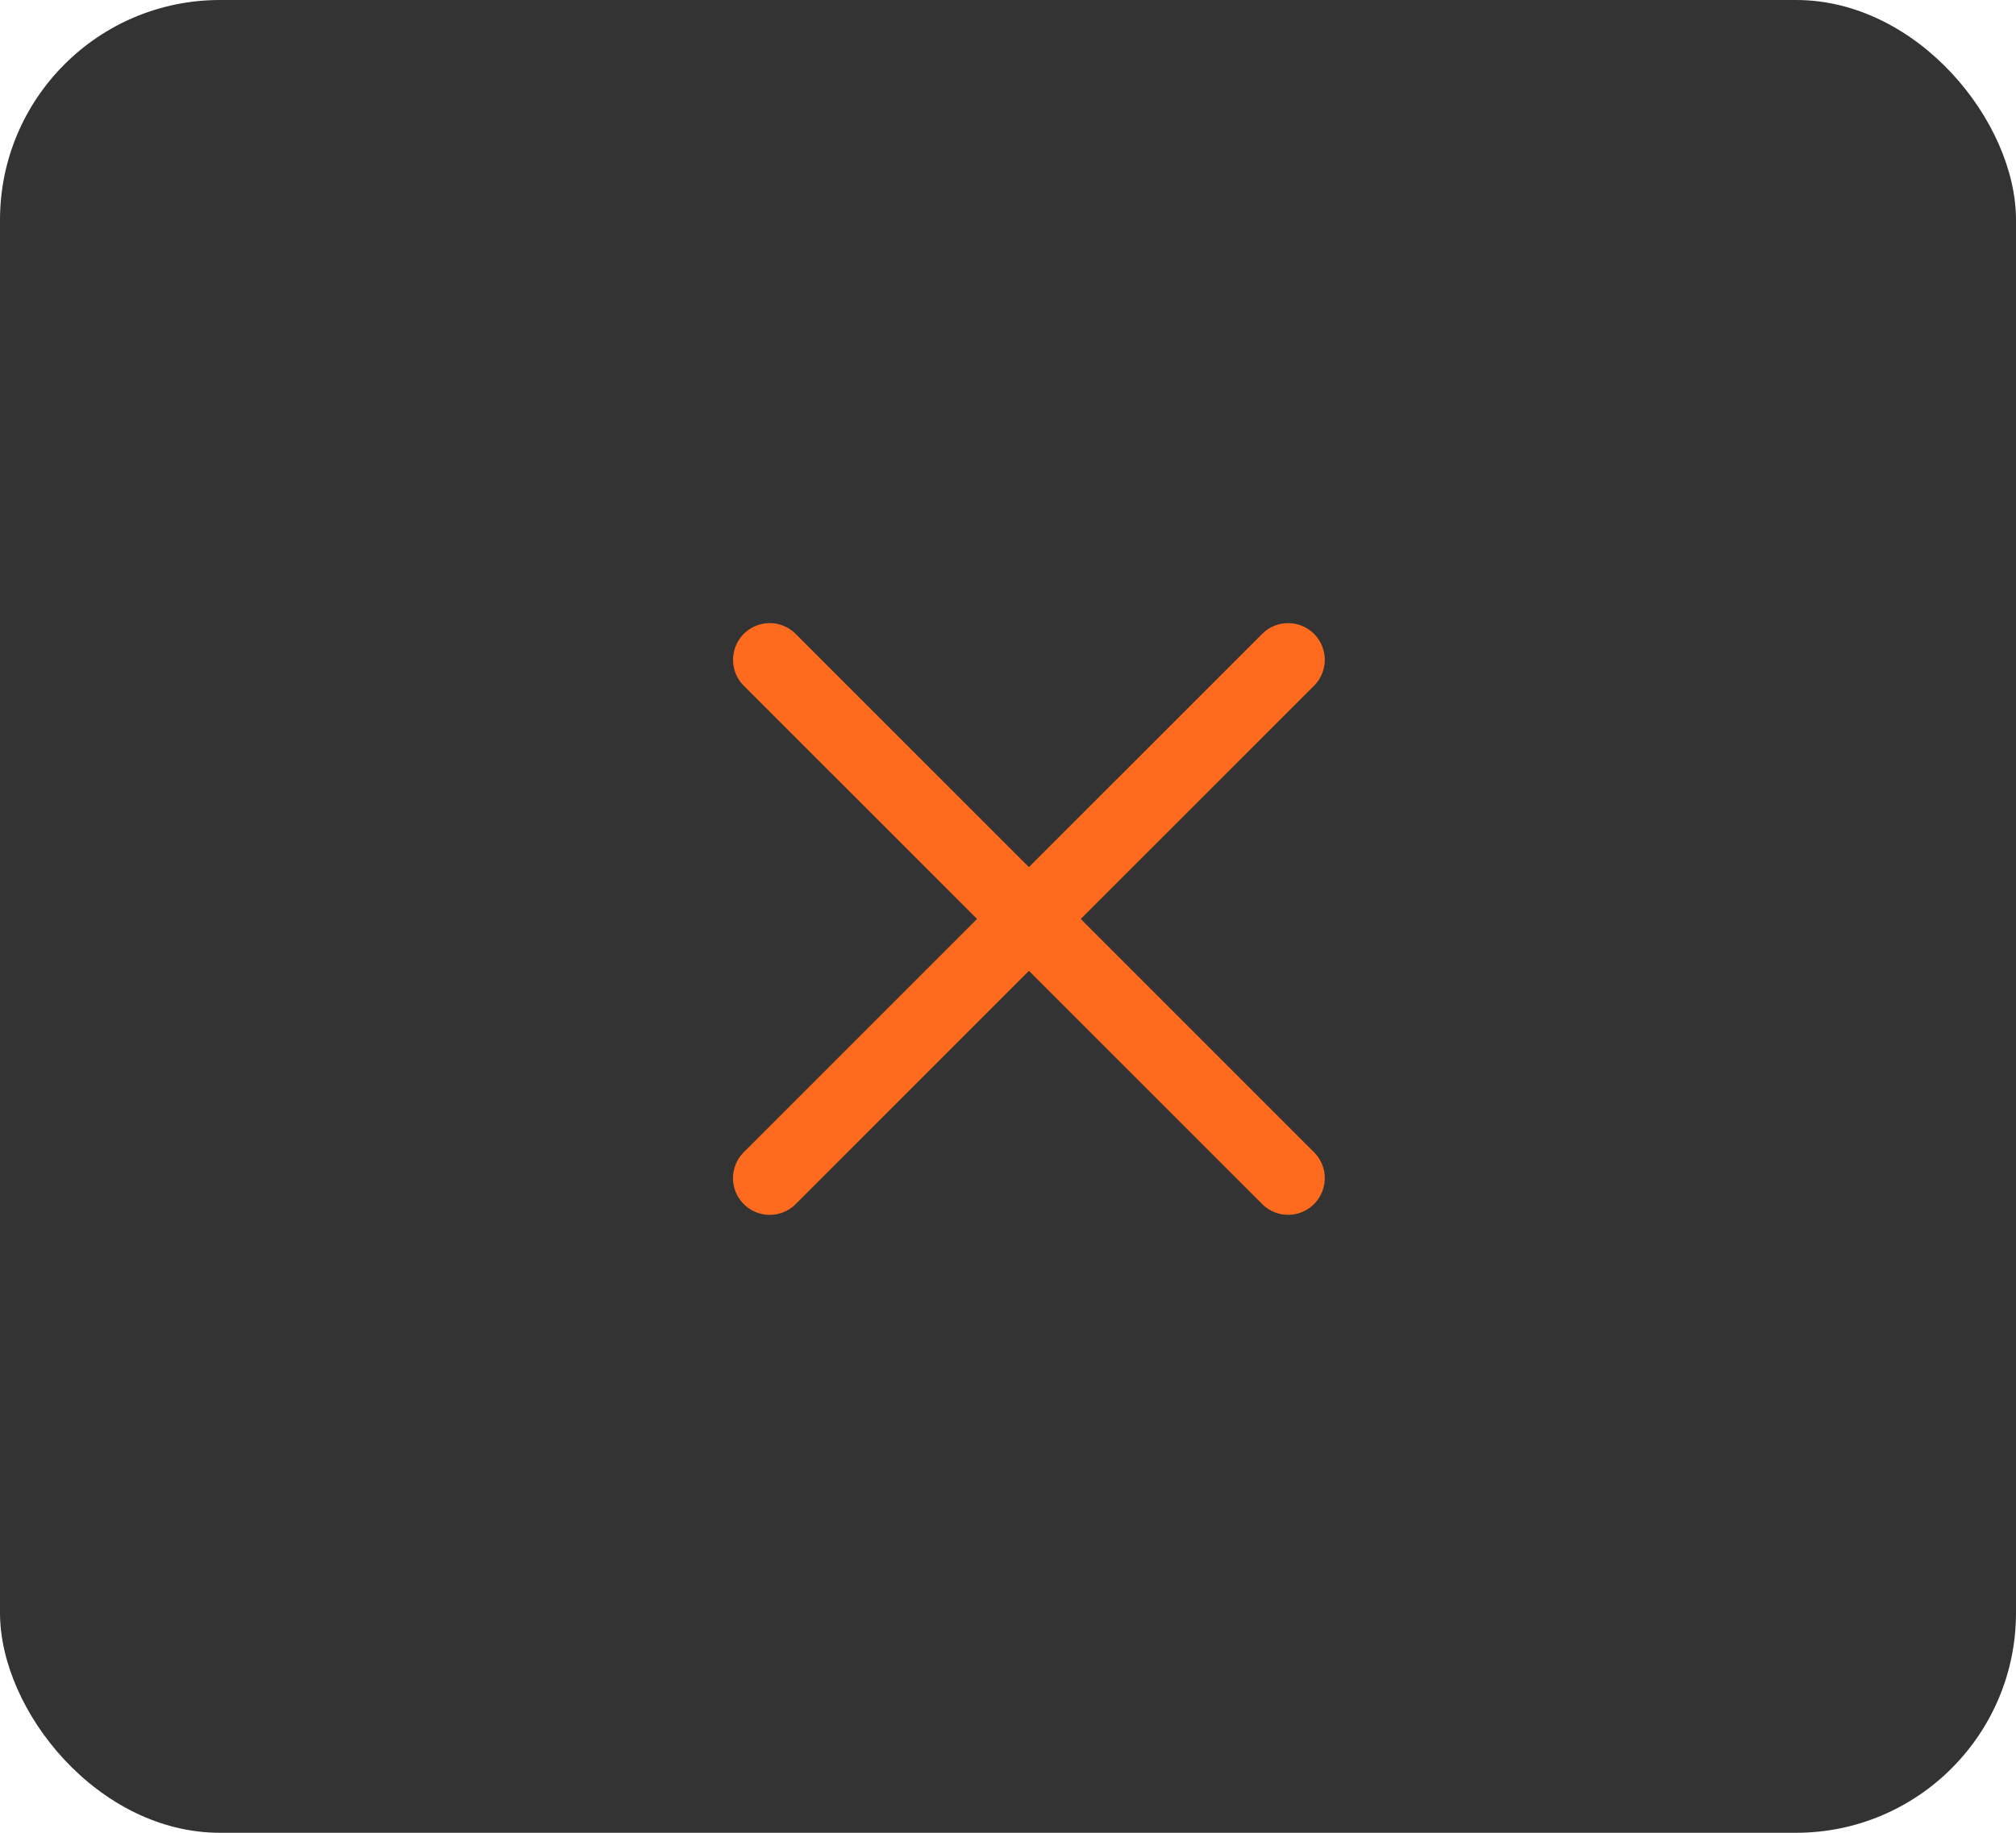 <svg id="구성_요소_29" data-name="구성 요소 29" xmlns="http://www.w3.org/2000/svg" width="55" height="50" viewBox="0 0 55 50">
  <defs>
    <style>
      .cls-1 {
        fill: #333;
      }

      .cls-2 {
        fill: #ff6b1e;
      }
    </style>
  </defs>
  <rect id="사각형_417" data-name="사각형 417" class="cls-1" width="55" height="50" rx="6"/>
  <path id="합치기_28" data-name="합치기 28" class="cls-2" d="M-3493.293-4734.736a1,1,0,0,1,0-1.416l6.364-6.364-6.364-6.363a1,1,0,0,1,0-1.414,1,1,0,0,1,1.415,0l6.364,6.363,6.364-6.363a1,1,0,0,1,1.414,0,1,1,0,0,1,0,1.414l-6.364,6.363,6.364,6.364a1,1,0,0,1,0,1.414,1,1,0,0,1-1.414,0l-6.364-6.363-6.365,6.365a1,1,0,0,1-.707.292A1,1,0,0,1-3493.293-4734.736Z" transform="translate(3513.585 4767.586)"/>
</svg>
